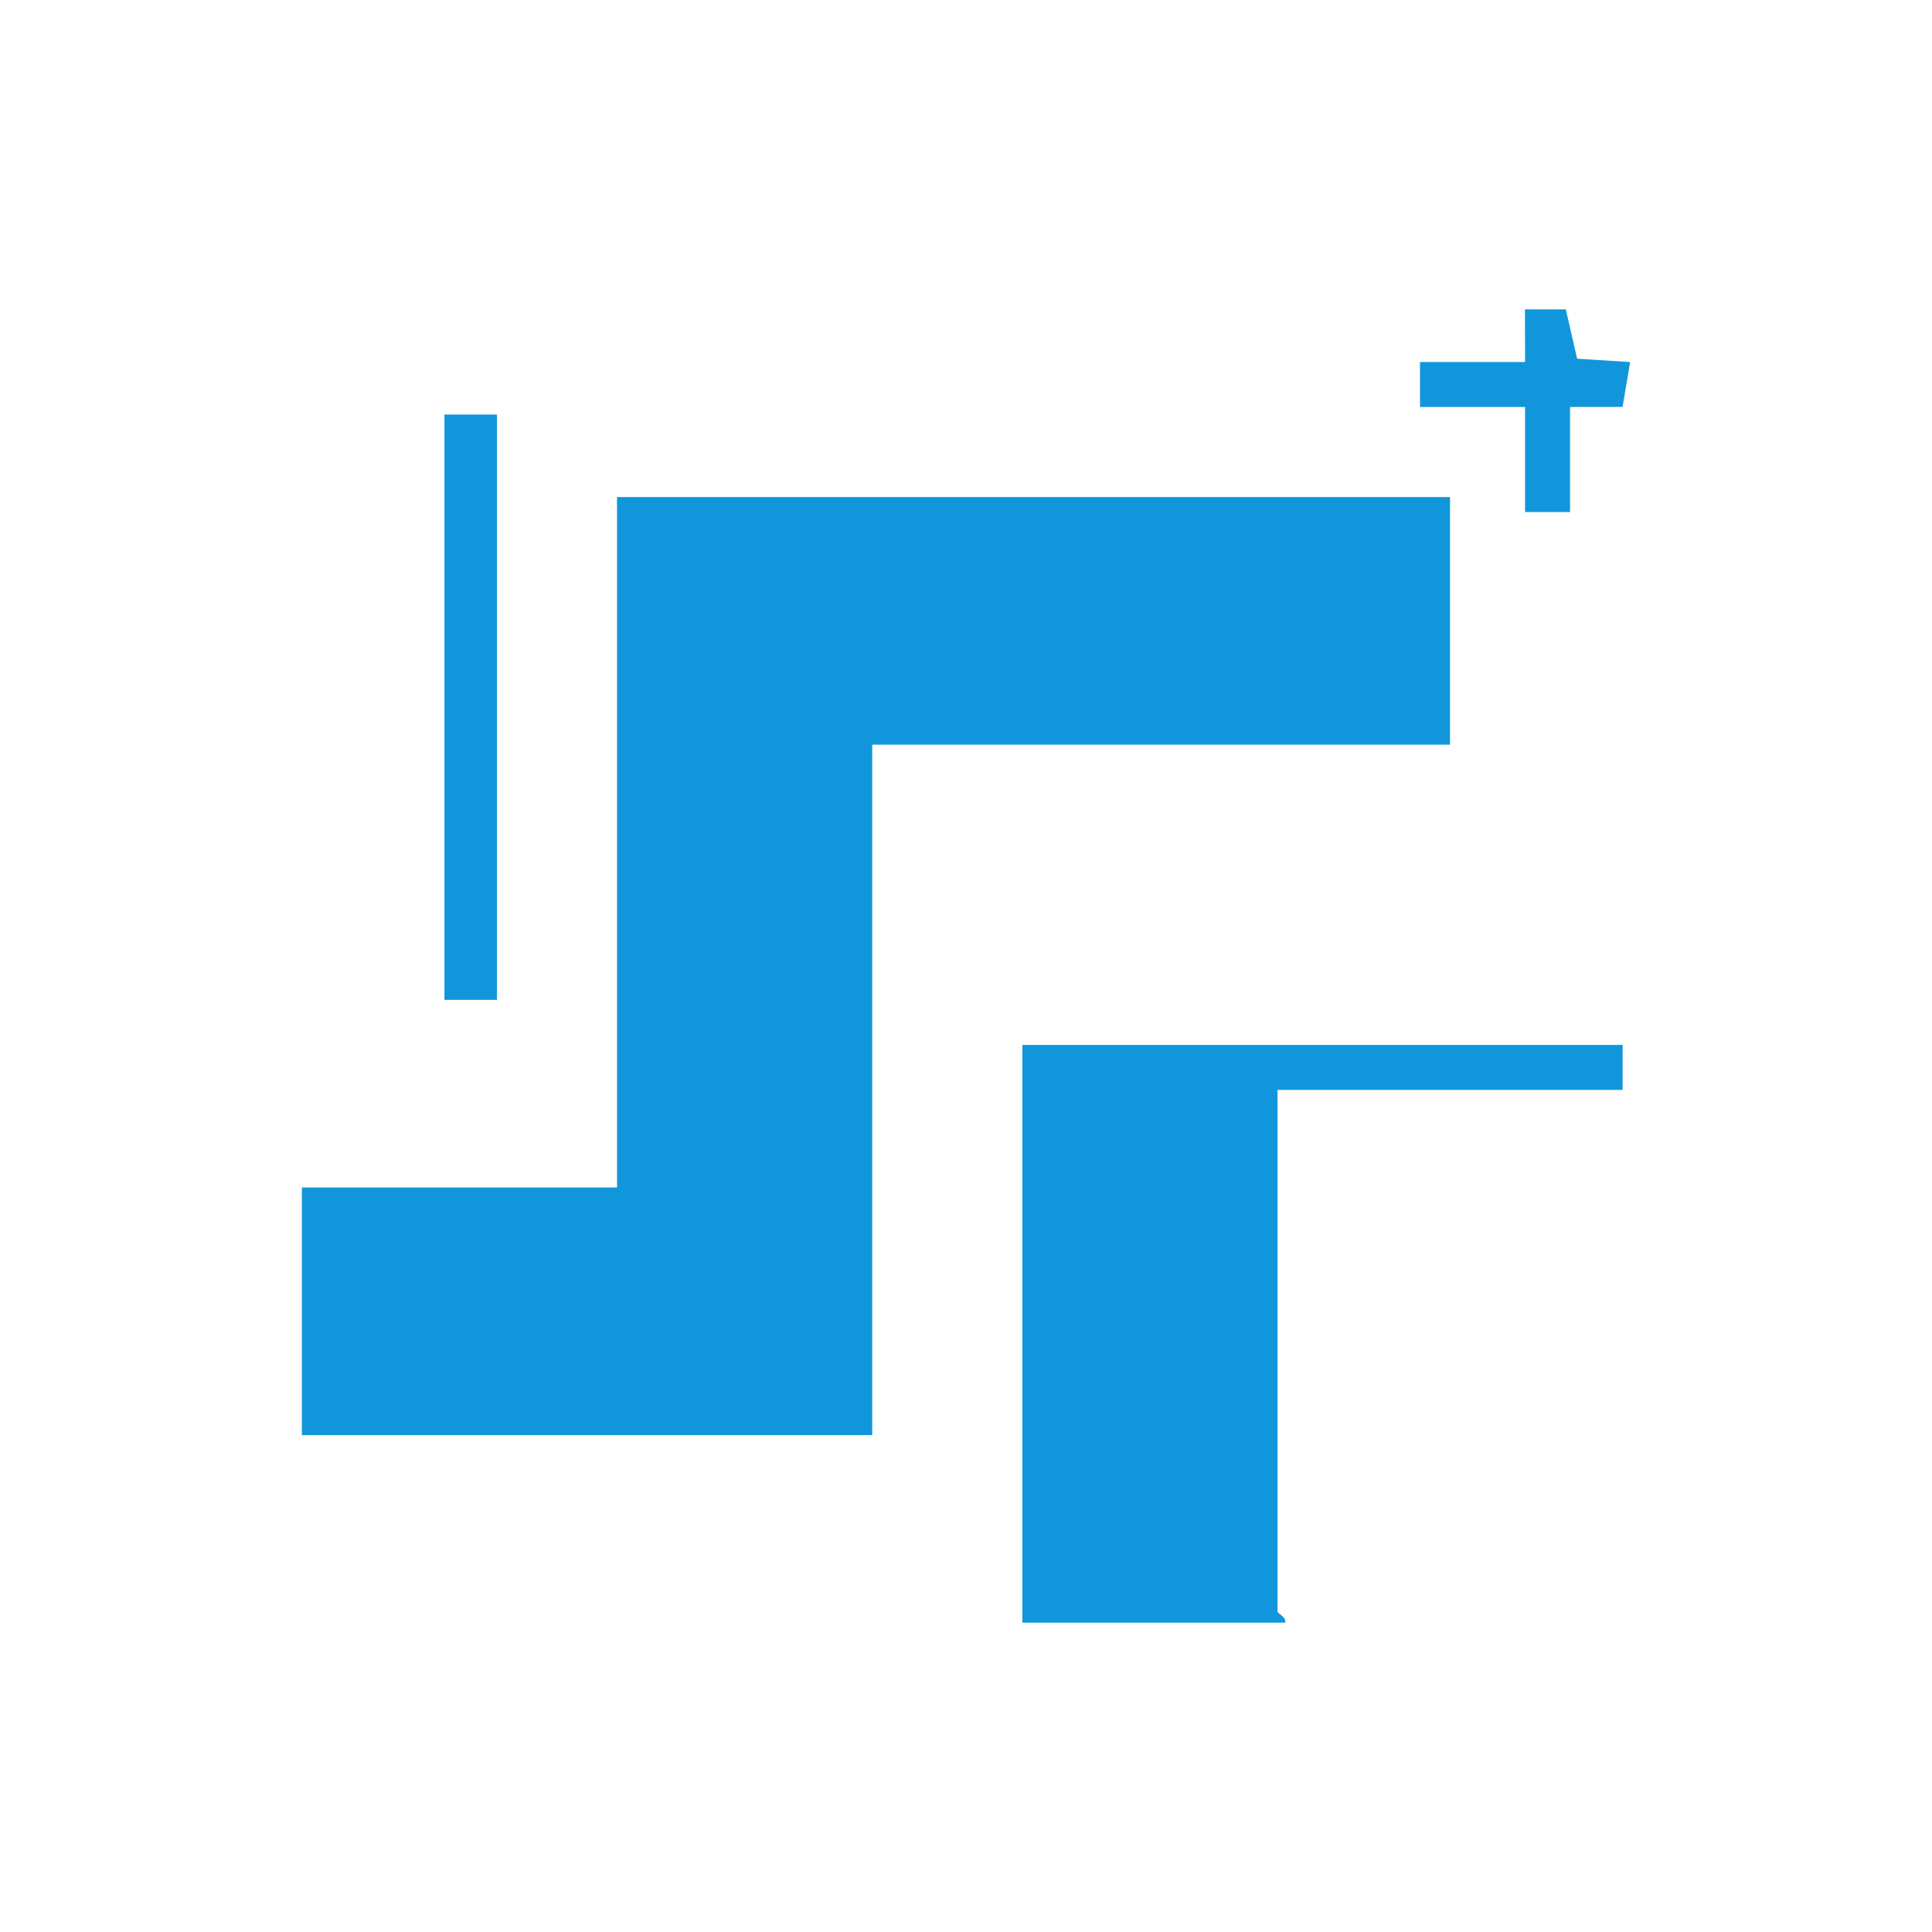 <?xml version="1.0" standalone="no"?><!DOCTYPE svg PUBLIC "-//W3C//DTD SVG 1.1//EN" "http://www.w3.org/Graphics/SVG/1.1/DTD/svg11.dtd"><svg t="1756623122698" class="icon" viewBox="0 0 1024 1024" version="1.1" xmlns="http://www.w3.org/2000/svg" p-id="6918" xmlns:xlink="http://www.w3.org/1999/xlink" width="16" height="16"><path d="M808.32 191.872l-0.064-27.904h21.664l5.984 26.144 28.096 1.792-4 23.776-27.84 0.032v55.68h-23.84v-55.68h-55.68v-23.84h55.68zM860.032 553.792v23.872H677.12v276.448c0 1.184 5.056 3.04 3.968 5.952h-139.2v-306.24h318.176z" fill="#1296db" p-id="6919"></path><path d="M768.544 263.456v131.232h-306.24V760.64H160v-131.264h167.04V263.456h441.504z" fill="#1296db" p-id="6920"></path><path d="M263.392 219.712h-27.84v310.24h27.84V219.712z" fill="#1296db" p-id="6921"></path></svg>